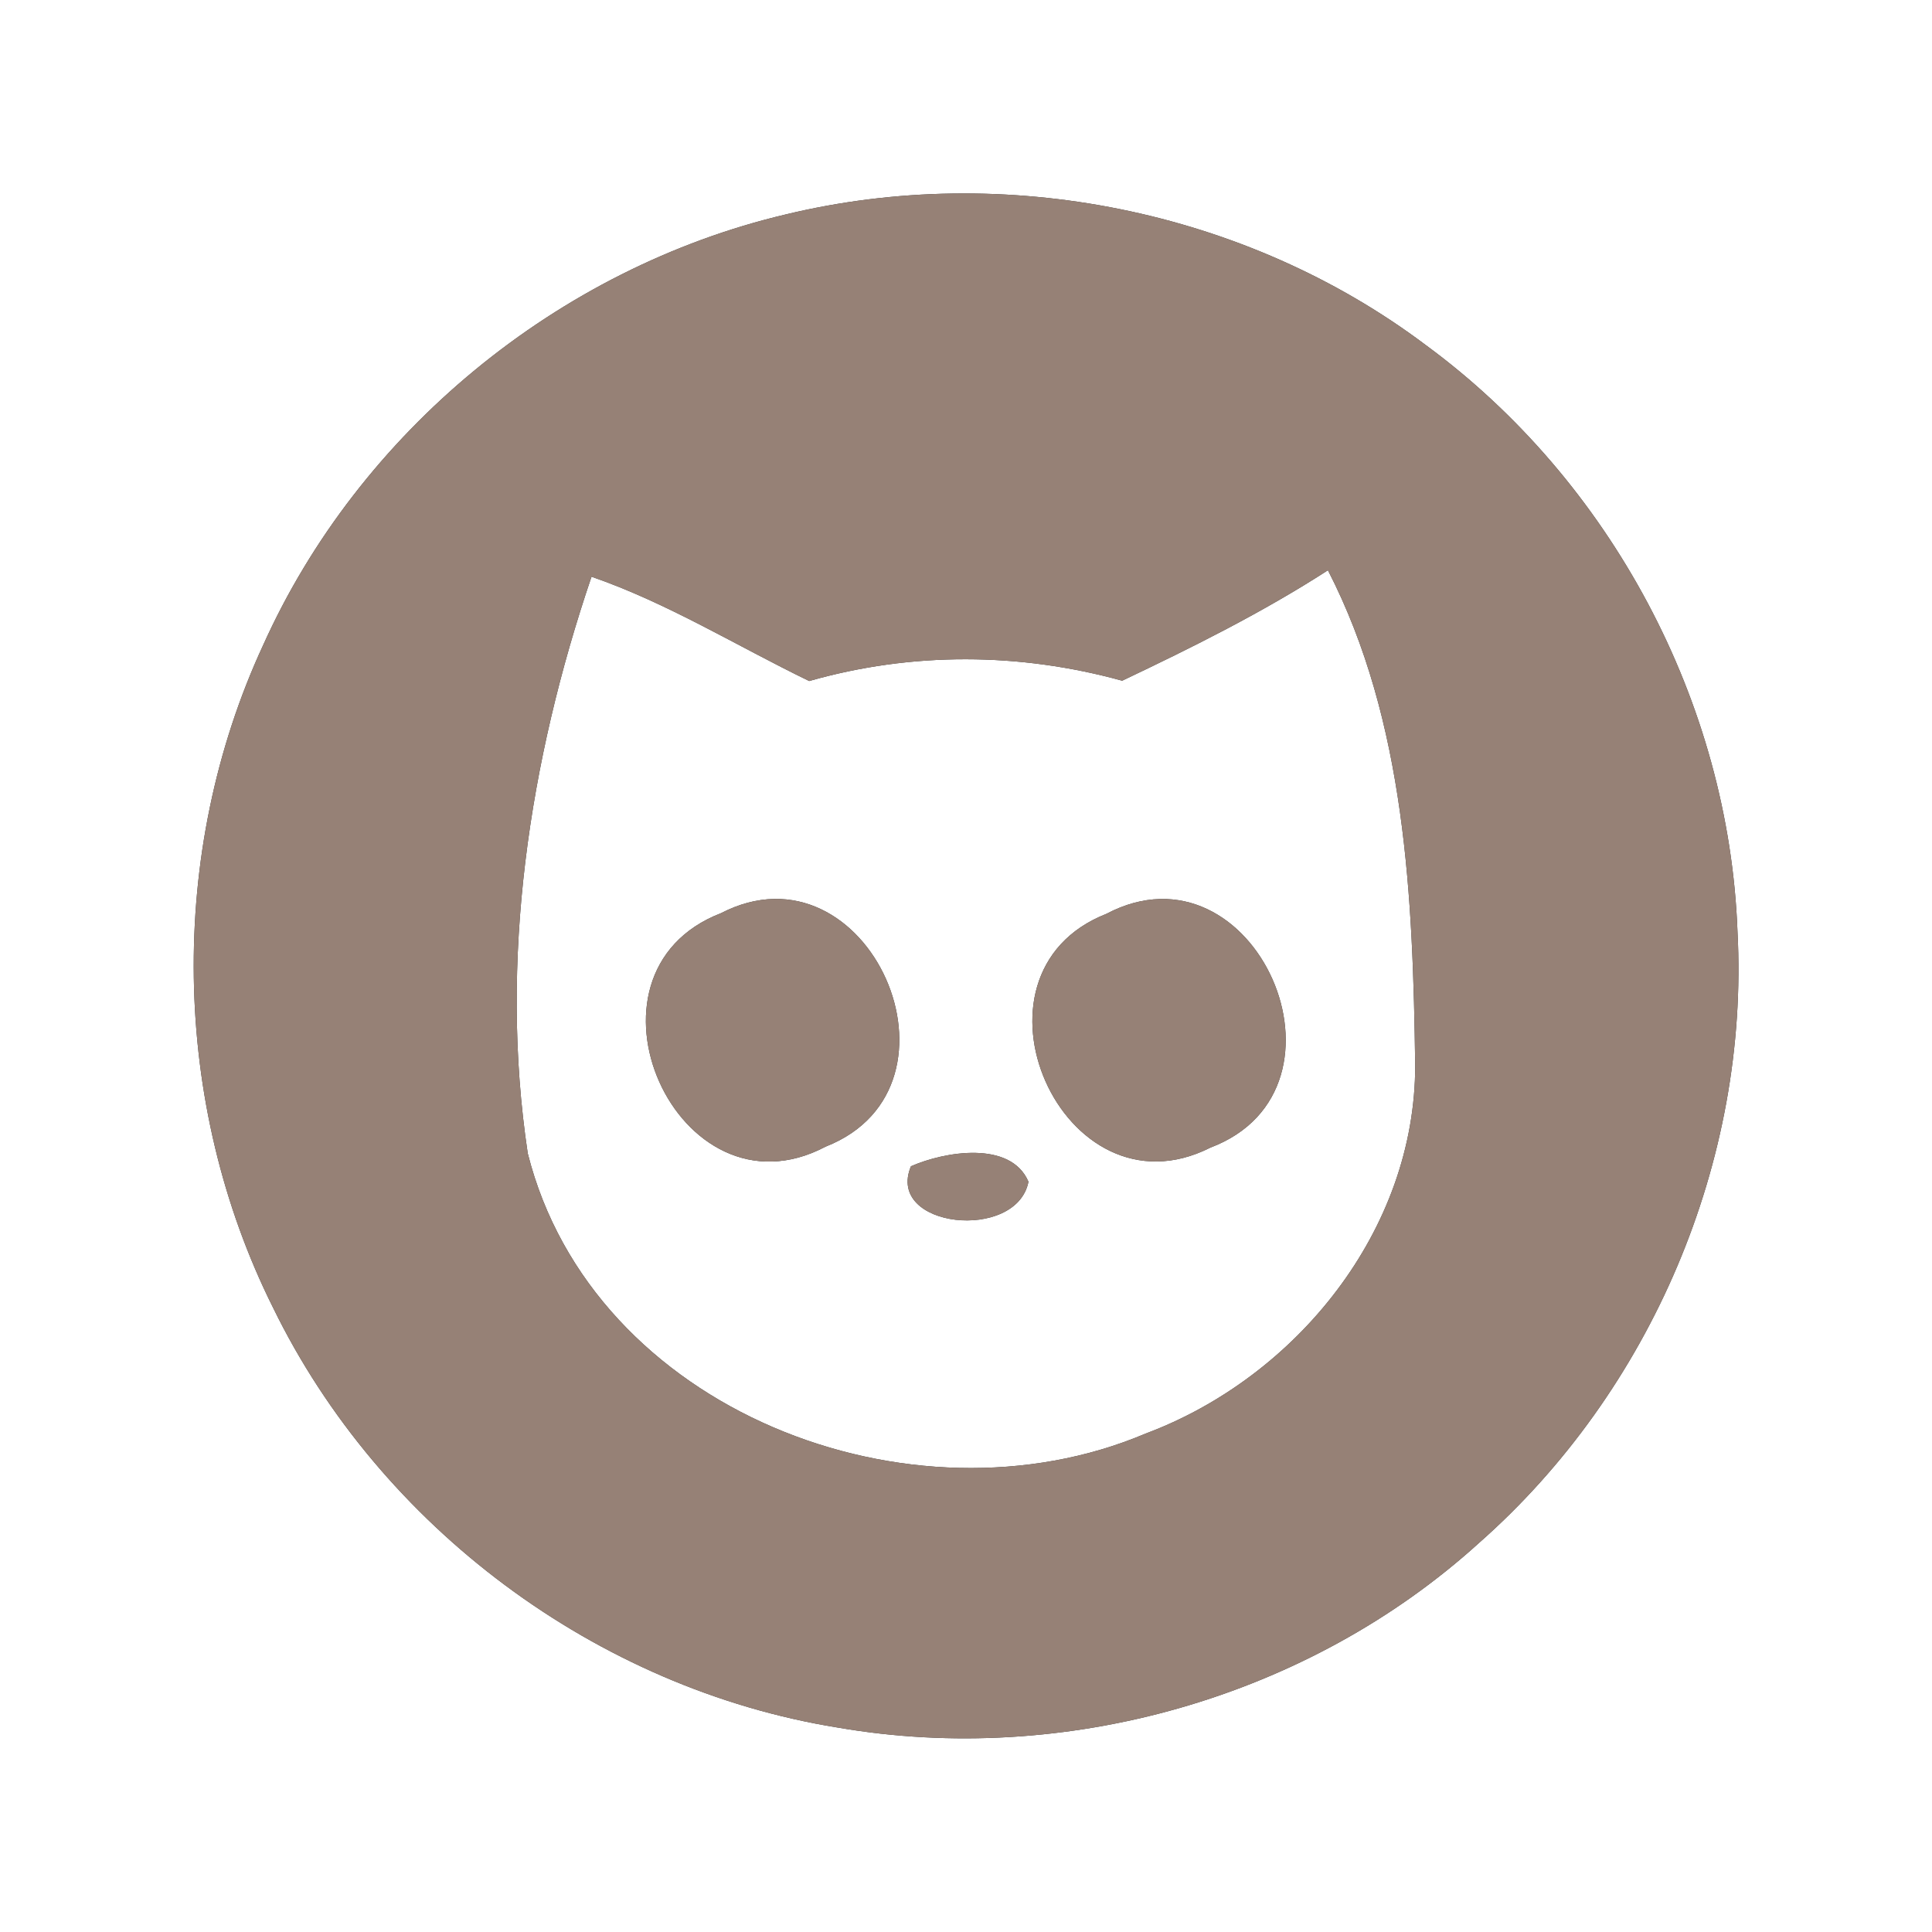 <?xml version="1.0" encoding="UTF-8" ?>
<!DOCTYPE svg PUBLIC "-//W3C//DTD SVG 1.1//EN" "http://www.w3.org/Graphics/SVG/1.1/DTD/svg11.dtd">
<svg width="60pt" height="60pt" viewBox="0 0 60 60" version="1.1" xmlns="http://www.w3.org/2000/svg">
<rect x="0" y="0" width="60" height="60" fill="#333333" stroke="none"/>
<g id="#ffffffff">
<path fill="#ffffff" opacity="1.00" d=" M 0.00 0.00 L 60.00 0.00 L 60.00 60.00 L 0.00 60.00 L 0.00 0.00 M 24.40 6.66 C 17.33 8.33 11.15 13.41 8.17 20.04 C 5.19 26.48 5.31 34.26 8.48 40.61 C 11.80 47.42 18.53 52.44 26.01 53.65 C 33.07 54.87 40.63 52.73 45.94 47.91 C 51.27 43.21 54.33 36.05 53.96 28.94 C 53.70 21.81 50.02 14.93 44.27 10.71 C 38.68 6.51 31.19 5.02 24.40 6.66 Z" />
<path fill="#ffffff" opacity="1.00" d=" M 18.37 17.91 C 20.74 18.73 22.88 20.06 25.13 21.15 C 28.32 20.24 31.66 20.26 34.85 21.14 C 37.04 20.10 39.21 19.02 41.24 17.71 C 43.66 22.42 43.88 27.89 43.95 33.08 C 43.96 38.20 40.26 42.77 35.58 44.52 C 28.29 47.61 18.40 43.80 16.39 35.82 C 15.49 29.83 16.43 23.62 18.37 17.91 M 22.39 28.36 C 17.55 30.23 21.04 38.04 25.64 35.61 C 30.40 33.74 26.96 26.00 22.39 28.36 M 34.36 28.38 C 29.60 30.25 33.00 37.96 37.59 35.64 C 42.43 33.81 38.97 25.95 34.36 28.38 M 28.29 36.22 C 27.49 38.14 31.57 38.57 31.94 36.70 C 31.39 35.41 29.33 35.76 28.29 36.22 Z" />
</g>
<g id="#000000ff">
<path fill="#968176" opacity="1.00" d=" M 24.40 6.66 C 31.19 5.02 38.68 6.51 44.27 10.71 C 50.02 14.93 53.70 21.81 53.96 28.94 C 54.33 36.05 51.27 43.21 45.94 47.91 C 40.63 52.73 33.07 54.87 26.01 53.65 C 18.53 52.44 11.80 47.42 8.48 40.61 C 5.31 34.26 5.19 26.48 8.17 20.04 C 11.15 13.41 17.33 8.33 24.40 6.66 M 18.37 17.91 C 16.43 23.62 15.49 29.83 16.39 35.82 C 18.40 43.80 28.29 47.61 35.58 44.52 C 40.26 42.77 43.96 38.20 43.95 33.08 C 43.88 27.89 43.66 22.42 41.24 17.71 C 39.21 19.02 37.04 20.10 34.85 21.14 C 31.66 20.26 28.32 20.24 25.13 21.15 C 22.88 20.06 20.74 18.73 18.37 17.91 Z" />
<path fill="#968176" opacity="1.00" d=" M 22.39 28.36 C 26.96 26.00 30.40 33.74 25.64 35.61 C 21.04 38.04 17.55 30.23 22.39 28.36 Z" />
<path fill="#968176" opacity="1.00" d=" M 34.36 28.38 C 38.97 25.95 42.43 33.81 37.59 35.64 C 33.00 37.96 29.60 30.25 34.36 28.38 Z" />
<path fill="#968176" opacity="1.00" d=" M 28.29 36.22 C 29.33 35.76 31.39 35.41 31.94 36.70 C 31.57 38.57 27.49 38.14 28.29 36.22 Z" />
</g>
</svg>
